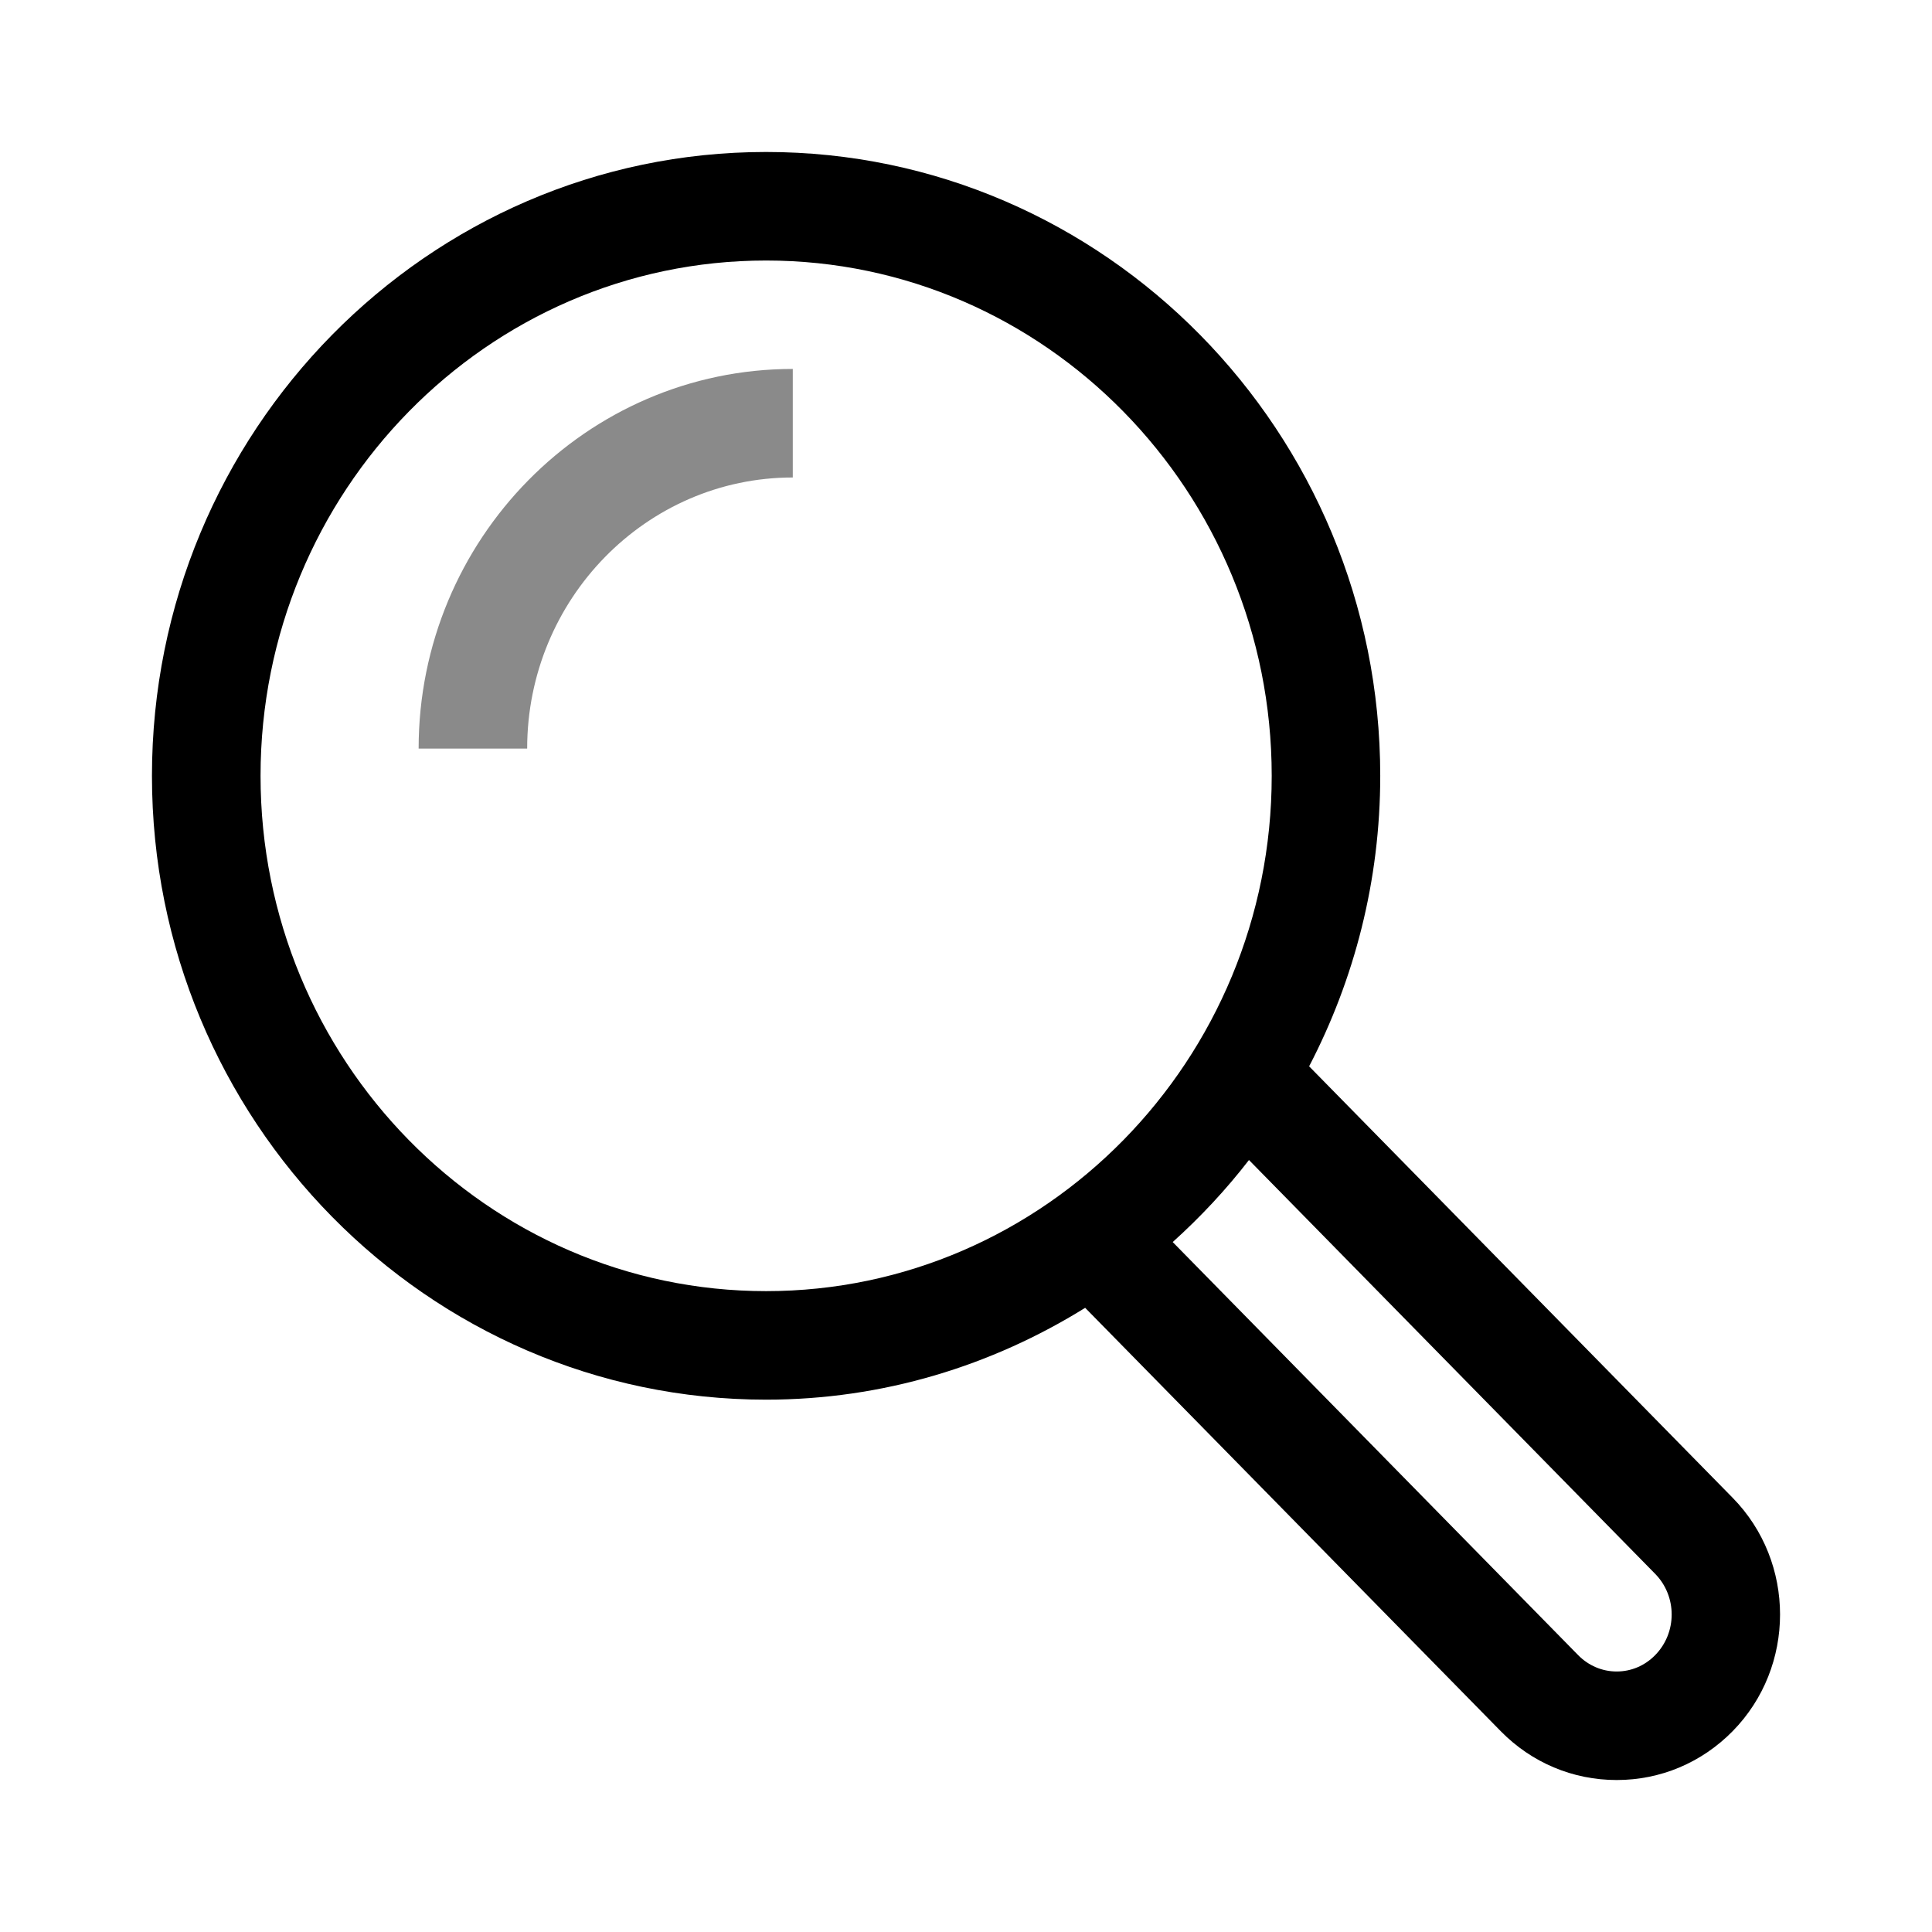 <svg t="1678155912629" class="icon" viewBox="0 0 1024 1024" version="1.1" xmlns="http://www.w3.org/2000/svg" p-id="44090"><path d="M221.882 396.779h57.527c0-79.241 63.145-143.704 140.782-143.704v-57.527c-109.352 0-198.309 90.279-198.309 201.231z" fill="#8a8a8a" p-id="44091"></path><path d="M918.35 793.872L693.863 565.172c23.96-46.009 37.695-98.366 37.695-153.955 0-182.325-146.036-330.664-325.522-330.664-179.461 0-325.497 148.338-325.497 330.664 0 182.324 146.036 330.635 325.497 330.635 61.99 0 119.771-18.004 169.123-48.679l220.246 224.376c16.405 16.713 38.23 25.899 61.459 25.899h0.029c23.259 0 45.055-9.214 61.46-25.899 33.48-34.099 33.48-89.575-0.001-123.677zM138.095 411.217c0-150.614 120.191-273.138 267.941-273.138 147.774 0 267.996 122.524 267.996 273.138 0 150.583-120.221 273.109-267.996 273.109-147.75 0-267.941-122.525-267.941-273.109z m739.16 466.054c-5.478 5.59-12.696 8.652-20.364 8.652h-0.029c-7.669 0-14.914-3.09-20.391-8.652L621.561 658.315c14.72-13.257 28.259-27.751 40.419-43.48l215.275 219.319c11.686 11.88 11.686 31.234 0 43.117z" p-id="44092"></path></svg>
